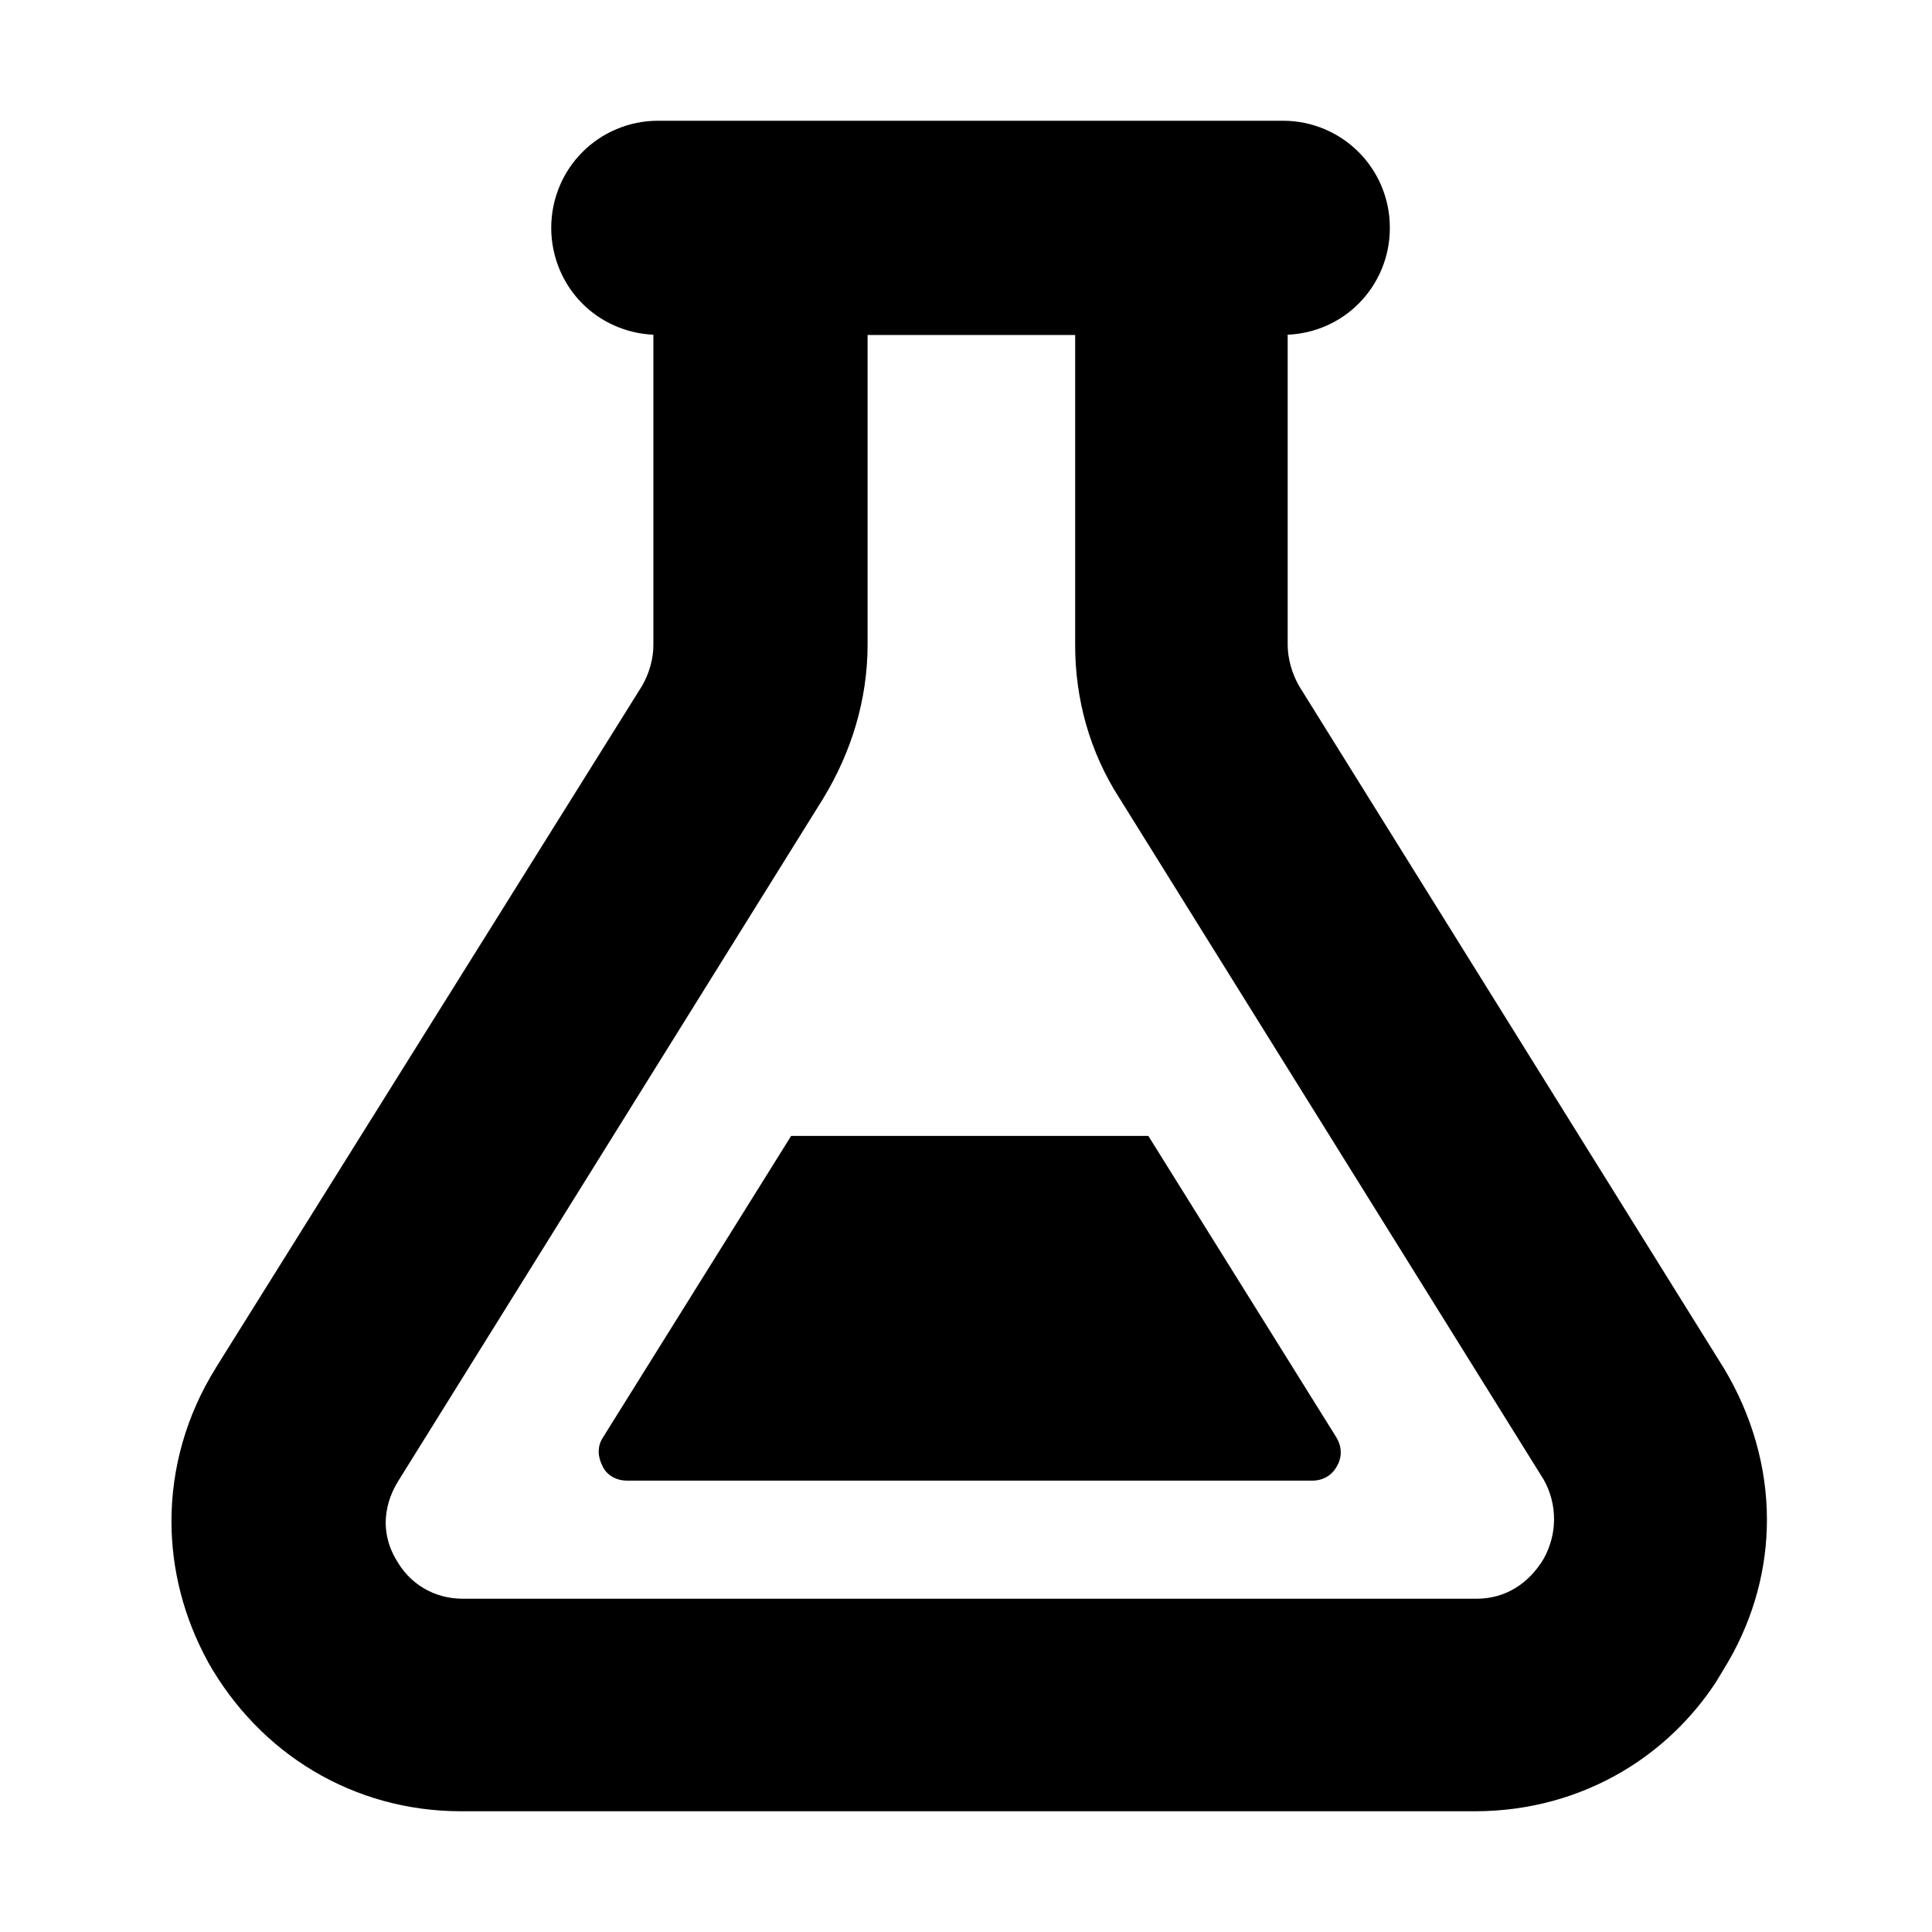 <?xml version="1.0" encoding="UTF-8"?>
<svg width="16px" height="16px" viewBox="0 0 16 16" version="1.1" xmlns="http://www.w3.org/2000/svg" xmlns:xlink="http://www.w3.org/1999/xlink">
    <title>Glyphs / Beaker</title>
    <path d="M10.623,1 C10.865,0.999 11.091,1.098 11.251,1.259 C11.412,1.419 11.511,1.645 11.51,1.887 C11.511,2.129 11.412,2.355 11.251,2.515 C11.1,2.667 10.891,2.762 10.664,2.772 L10.664,2.772 L10.664,5.339 C10.664,5.453 10.699,5.578 10.759,5.682 L10.759,5.682 L14.275,11.329 L14.277,11.332 C14.509,11.719 14.633,12.15 14.633,12.586 C14.633,12.987 14.527,13.39 14.315,13.757 C14.314,13.759 14.313,13.761 14.312,13.762 C14.311,13.765 14.31,13.767 14.308,13.769 L14.308,13.769 L14.213,13.927 C14.013,14.233 13.748,14.486 13.441,14.668 C13.079,14.883 12.658,15 12.217,15 L12.217,15 L3.817,15 C3.376,15 2.957,14.882 2.597,14.667 C2.237,14.453 1.936,14.142 1.722,13.763 L1.722,13.763 L1.721,13.76 C1.521,13.394 1.42,12.996 1.42,12.597 C1.42,12.159 1.543,11.72 1.787,11.329 L1.787,11.329 L1.787,11.328 L5.316,5.682 C5.377,5.578 5.412,5.453 5.411,5.339 L5.411,5.339 L5.411,2.772 C5.185,2.762 4.975,2.667 4.824,2.515 C4.663,2.355 4.565,2.129 4.565,1.887 C4.565,1.645 4.663,1.419 4.824,1.259 C4.984,1.098 5.21,0.999 5.452,1 L5.452,1 Z M8.904,2.774 L7.185,2.774 L7.185,5.339 C7.185,5.796 7.049,6.231 6.82,6.608 L6.82,6.608 L6.819,6.61 L3.297,12.267 C3.227,12.38 3.195,12.497 3.194,12.61 C3.195,12.712 3.22,12.811 3.275,12.906 L3.275,12.906 L3.278,12.911 C3.39,13.116 3.592,13.239 3.831,13.24 L3.831,13.24 L12.231,13.24 C12.35,13.239 12.454,13.209 12.547,13.153 C12.639,13.098 12.72,13.016 12.784,12.909 C12.843,12.802 12.87,12.691 12.87,12.581 C12.87,12.467 12.841,12.355 12.785,12.255 L12.785,12.255 L9.272,6.612 C9.021,6.224 8.903,5.781 8.904,5.339 L8.904,5.339 L8.904,2.774 Z M9.51,9.407 L11.063,11.897 C11.129,12 11.101,12.094 11.073,12.14 C11.045,12.196 10.979,12.262 10.867,12.262 L10.867,12.262 L5.195,12.262 C5.073,12.262 5.008,12.187 4.989,12.14 C4.961,12.084 4.933,11.991 4.998,11.897 L4.998,11.897 L6.552,9.407 L9.51,9.407 Z" fill="#000"></path>
</svg>
